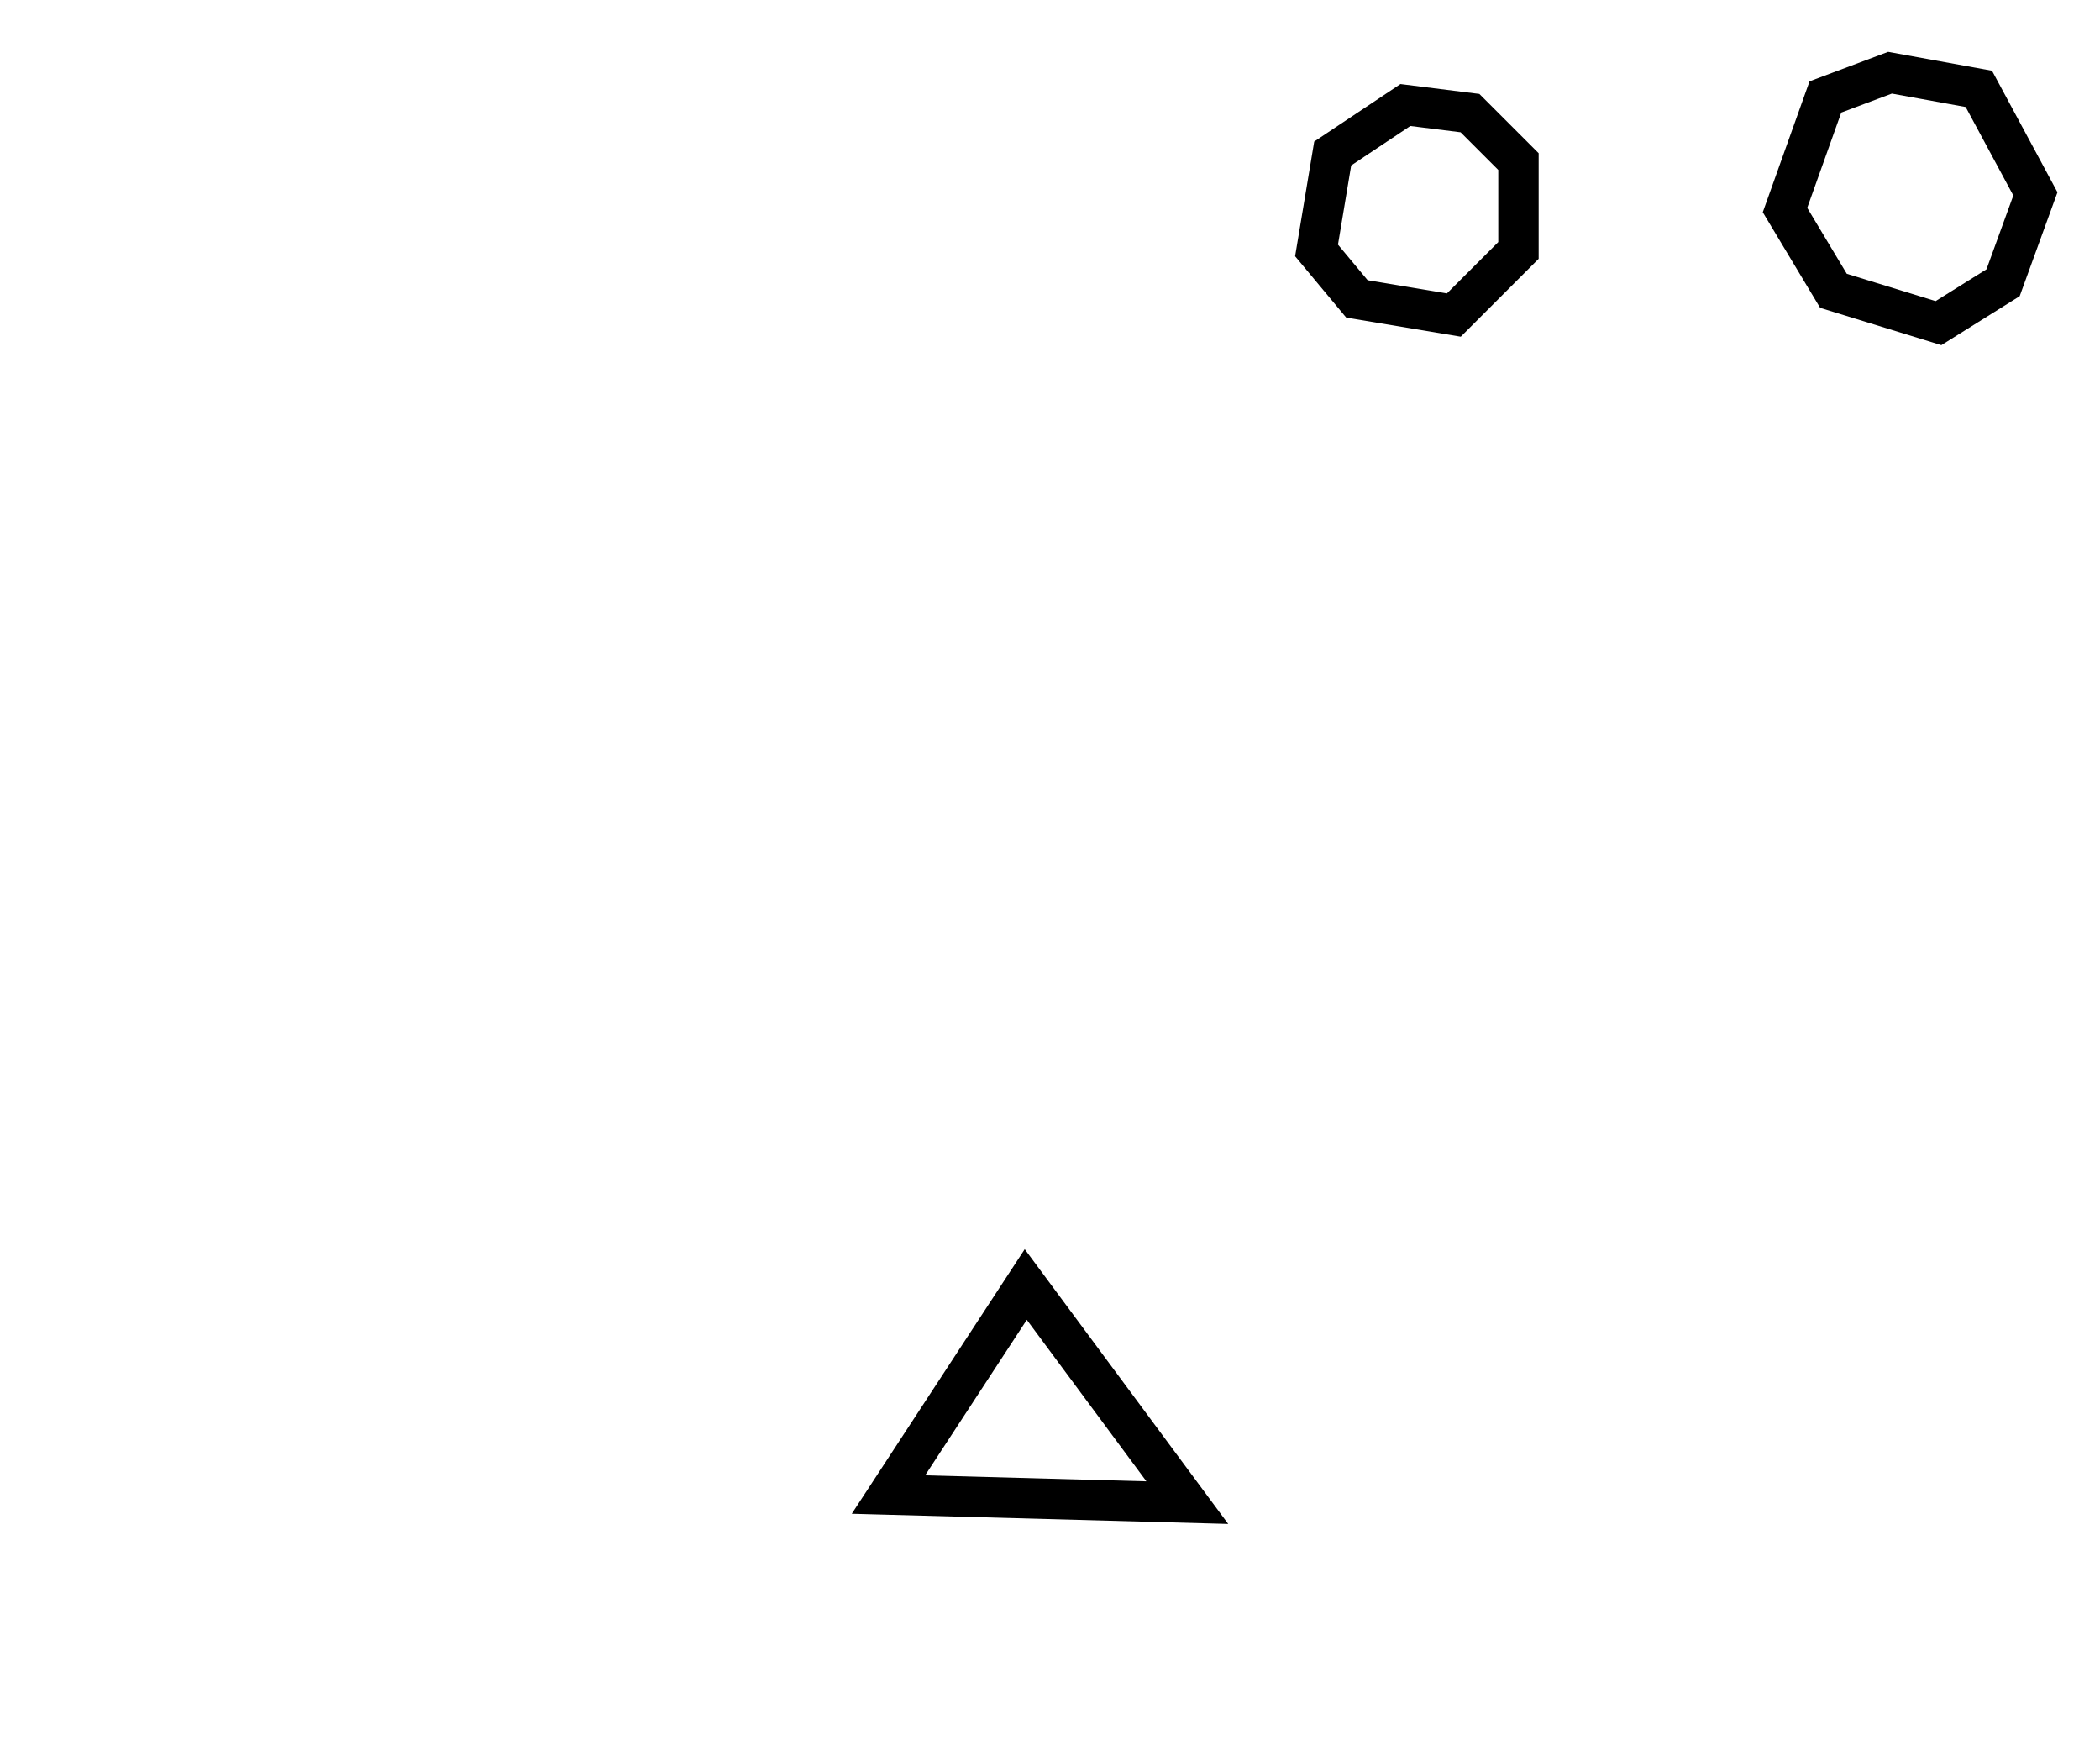 <?xml version="1.0" encoding="utf-8" ?>
<svg baseProfile="full" height="218" style="background-color: transparent;" version="1.1" viewBox="0,0,260,218" width="260" xmlns="http://www.w3.org/2000/svg" xmlns:ev="http://www.w3.org/2001/xml-events" xmlns:xlink="http://www.w3.org/1999/xlink"><defs><style type="text/css"><![CDATA[
                svg {
                    shape-rendering: geometricPrecision;
                    border: none;
                    outline: none;
                }
                path, ellipse {
                    vector-effect: non-scaling-stroke;
                }
            ]]></style></defs><path d="M 110,185 L 147,186 L 127,159 Z" fill="none" stroke="black" stroke-width="5" /><path d="M 174,13 L 165,19 L 163,31 L 168,37 L 180,39 L 188,31 L 188,20 L 182,14 Z" fill="none" stroke="black" stroke-width="5" /><path d="M 234,9 L 226,12 L 221,26 L 227,36 L 240,40 L 248,35 L 252,24 L 245,11 Z" fill="none" stroke="black" stroke-width="5" /></svg>
